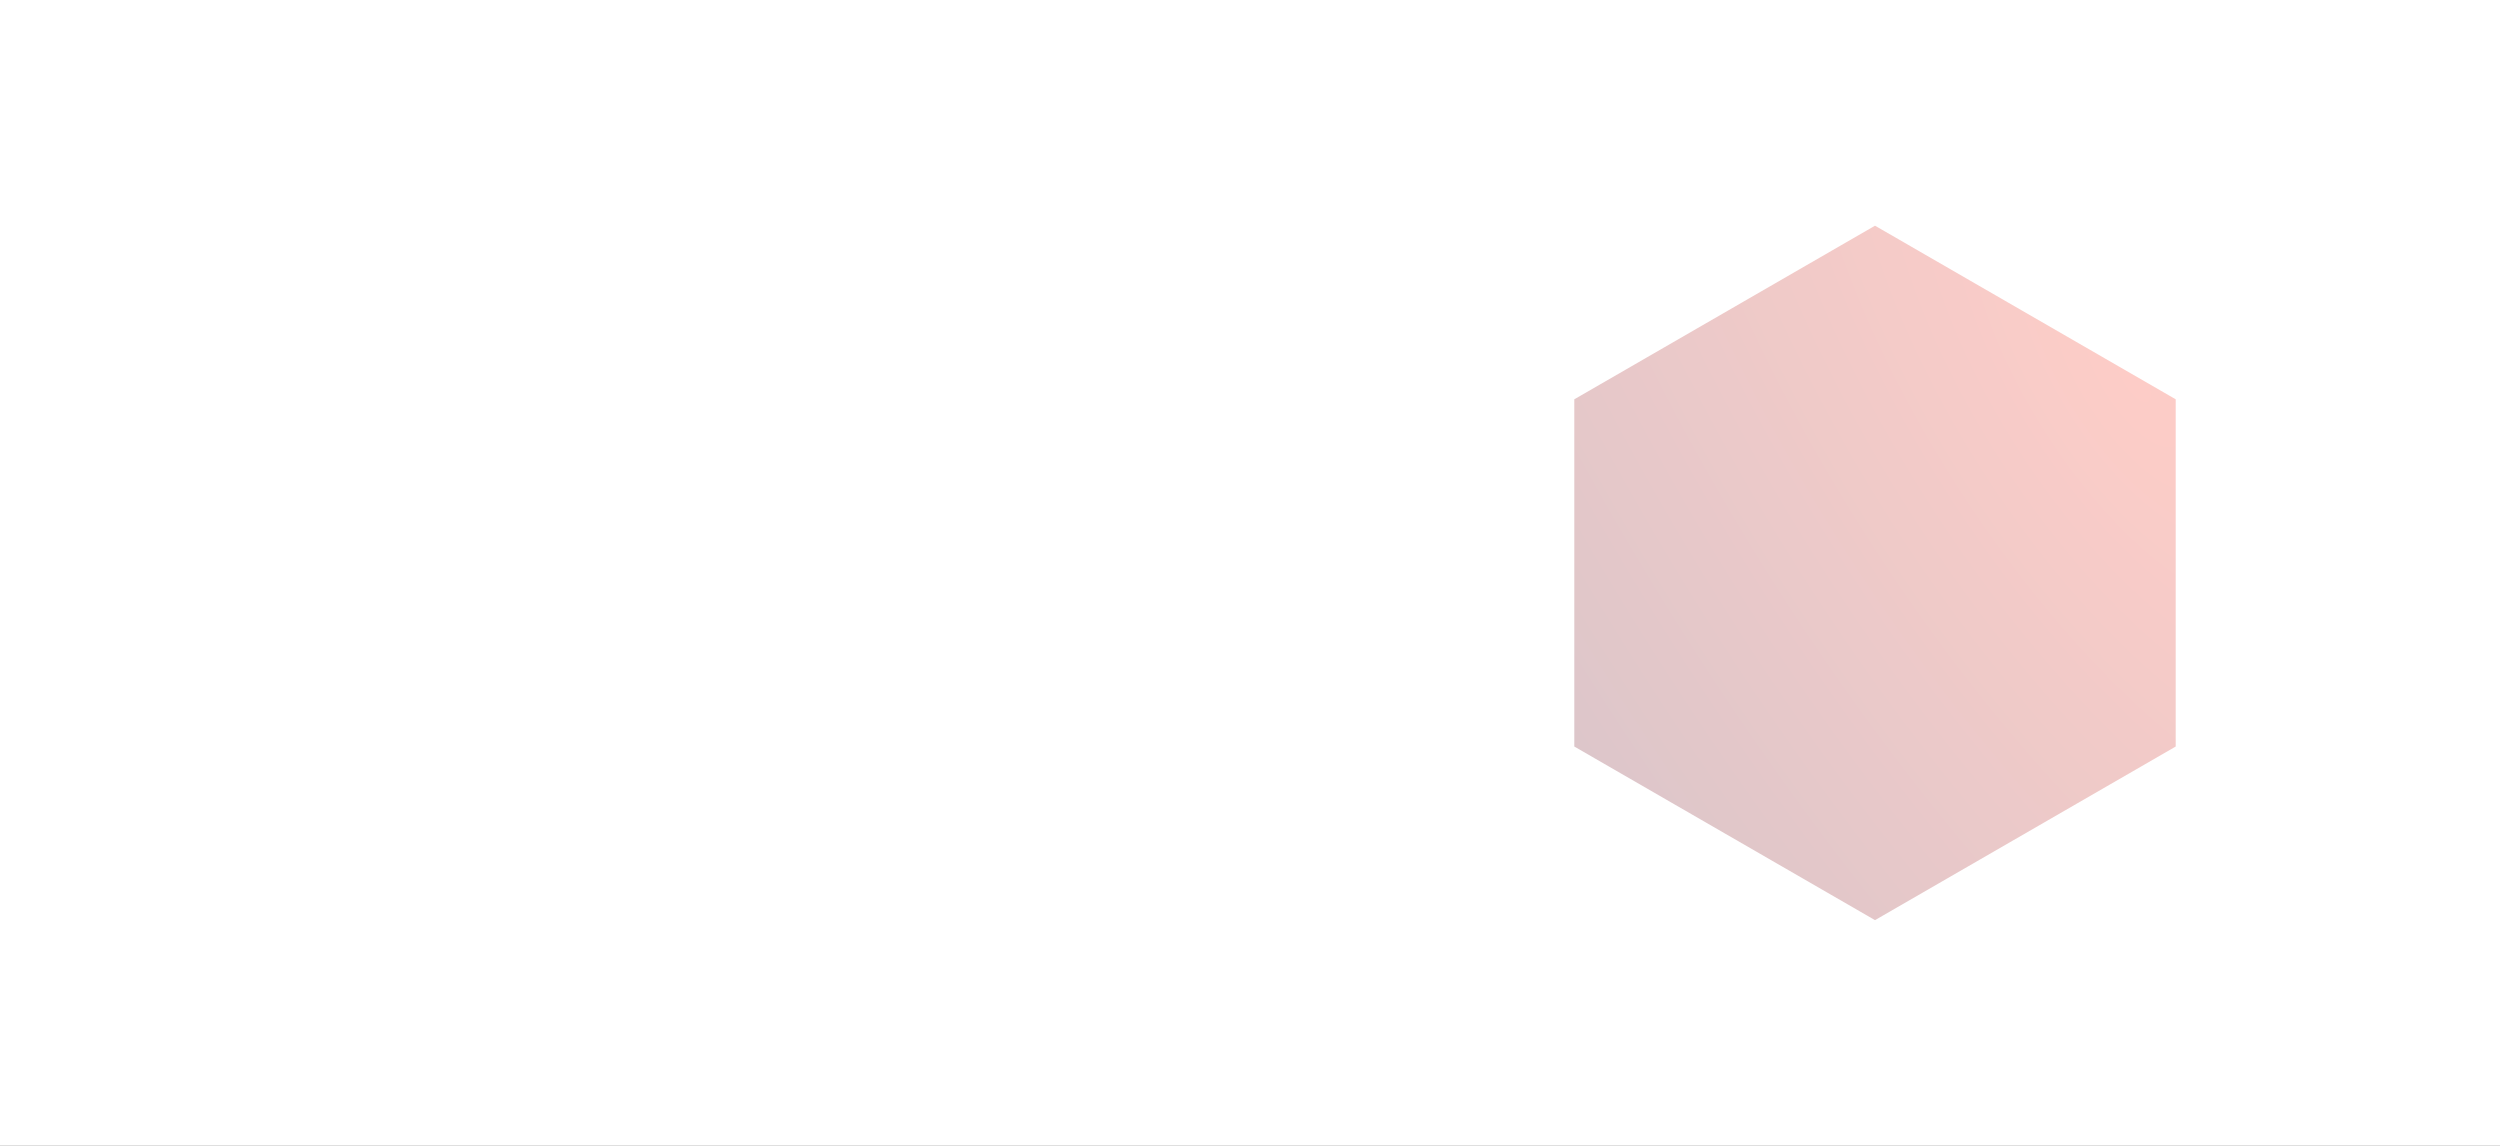 <svg width="1440" height="660" viewBox="0 0 1440 660" fill="none" xmlns="http://www.w3.org/2000/svg">
<rect x="0" y="0" width="1440" height="660" fill="#333333" stroke="none"/>
<g clip-path="url(#clip0)">
<rect width="1440" height="660" fill="white"/>
<path opacity="0.25" d="M1080 130L1253.21 230V430L1080 530L906.795 430V230L1080 130Z" fill="url(#paint0_radial)"/>
</g>
<defs>
<radialGradient id="paint0_radial" cx="0" cy="0" r="1" gradientUnits="userSpaceOnUse" gradientTransform="translate(1228 217.5) rotate(147.01) scale(385.684 965.572)">
<stop stop-color="#F83621"/>
<stop offset="1" stop-color="#771C2B"/>
</radialGradient>
<clipPath id="clip0">
<rect width="1440" height="660" fill="white"/>
</clipPath>
</defs>
</svg>
